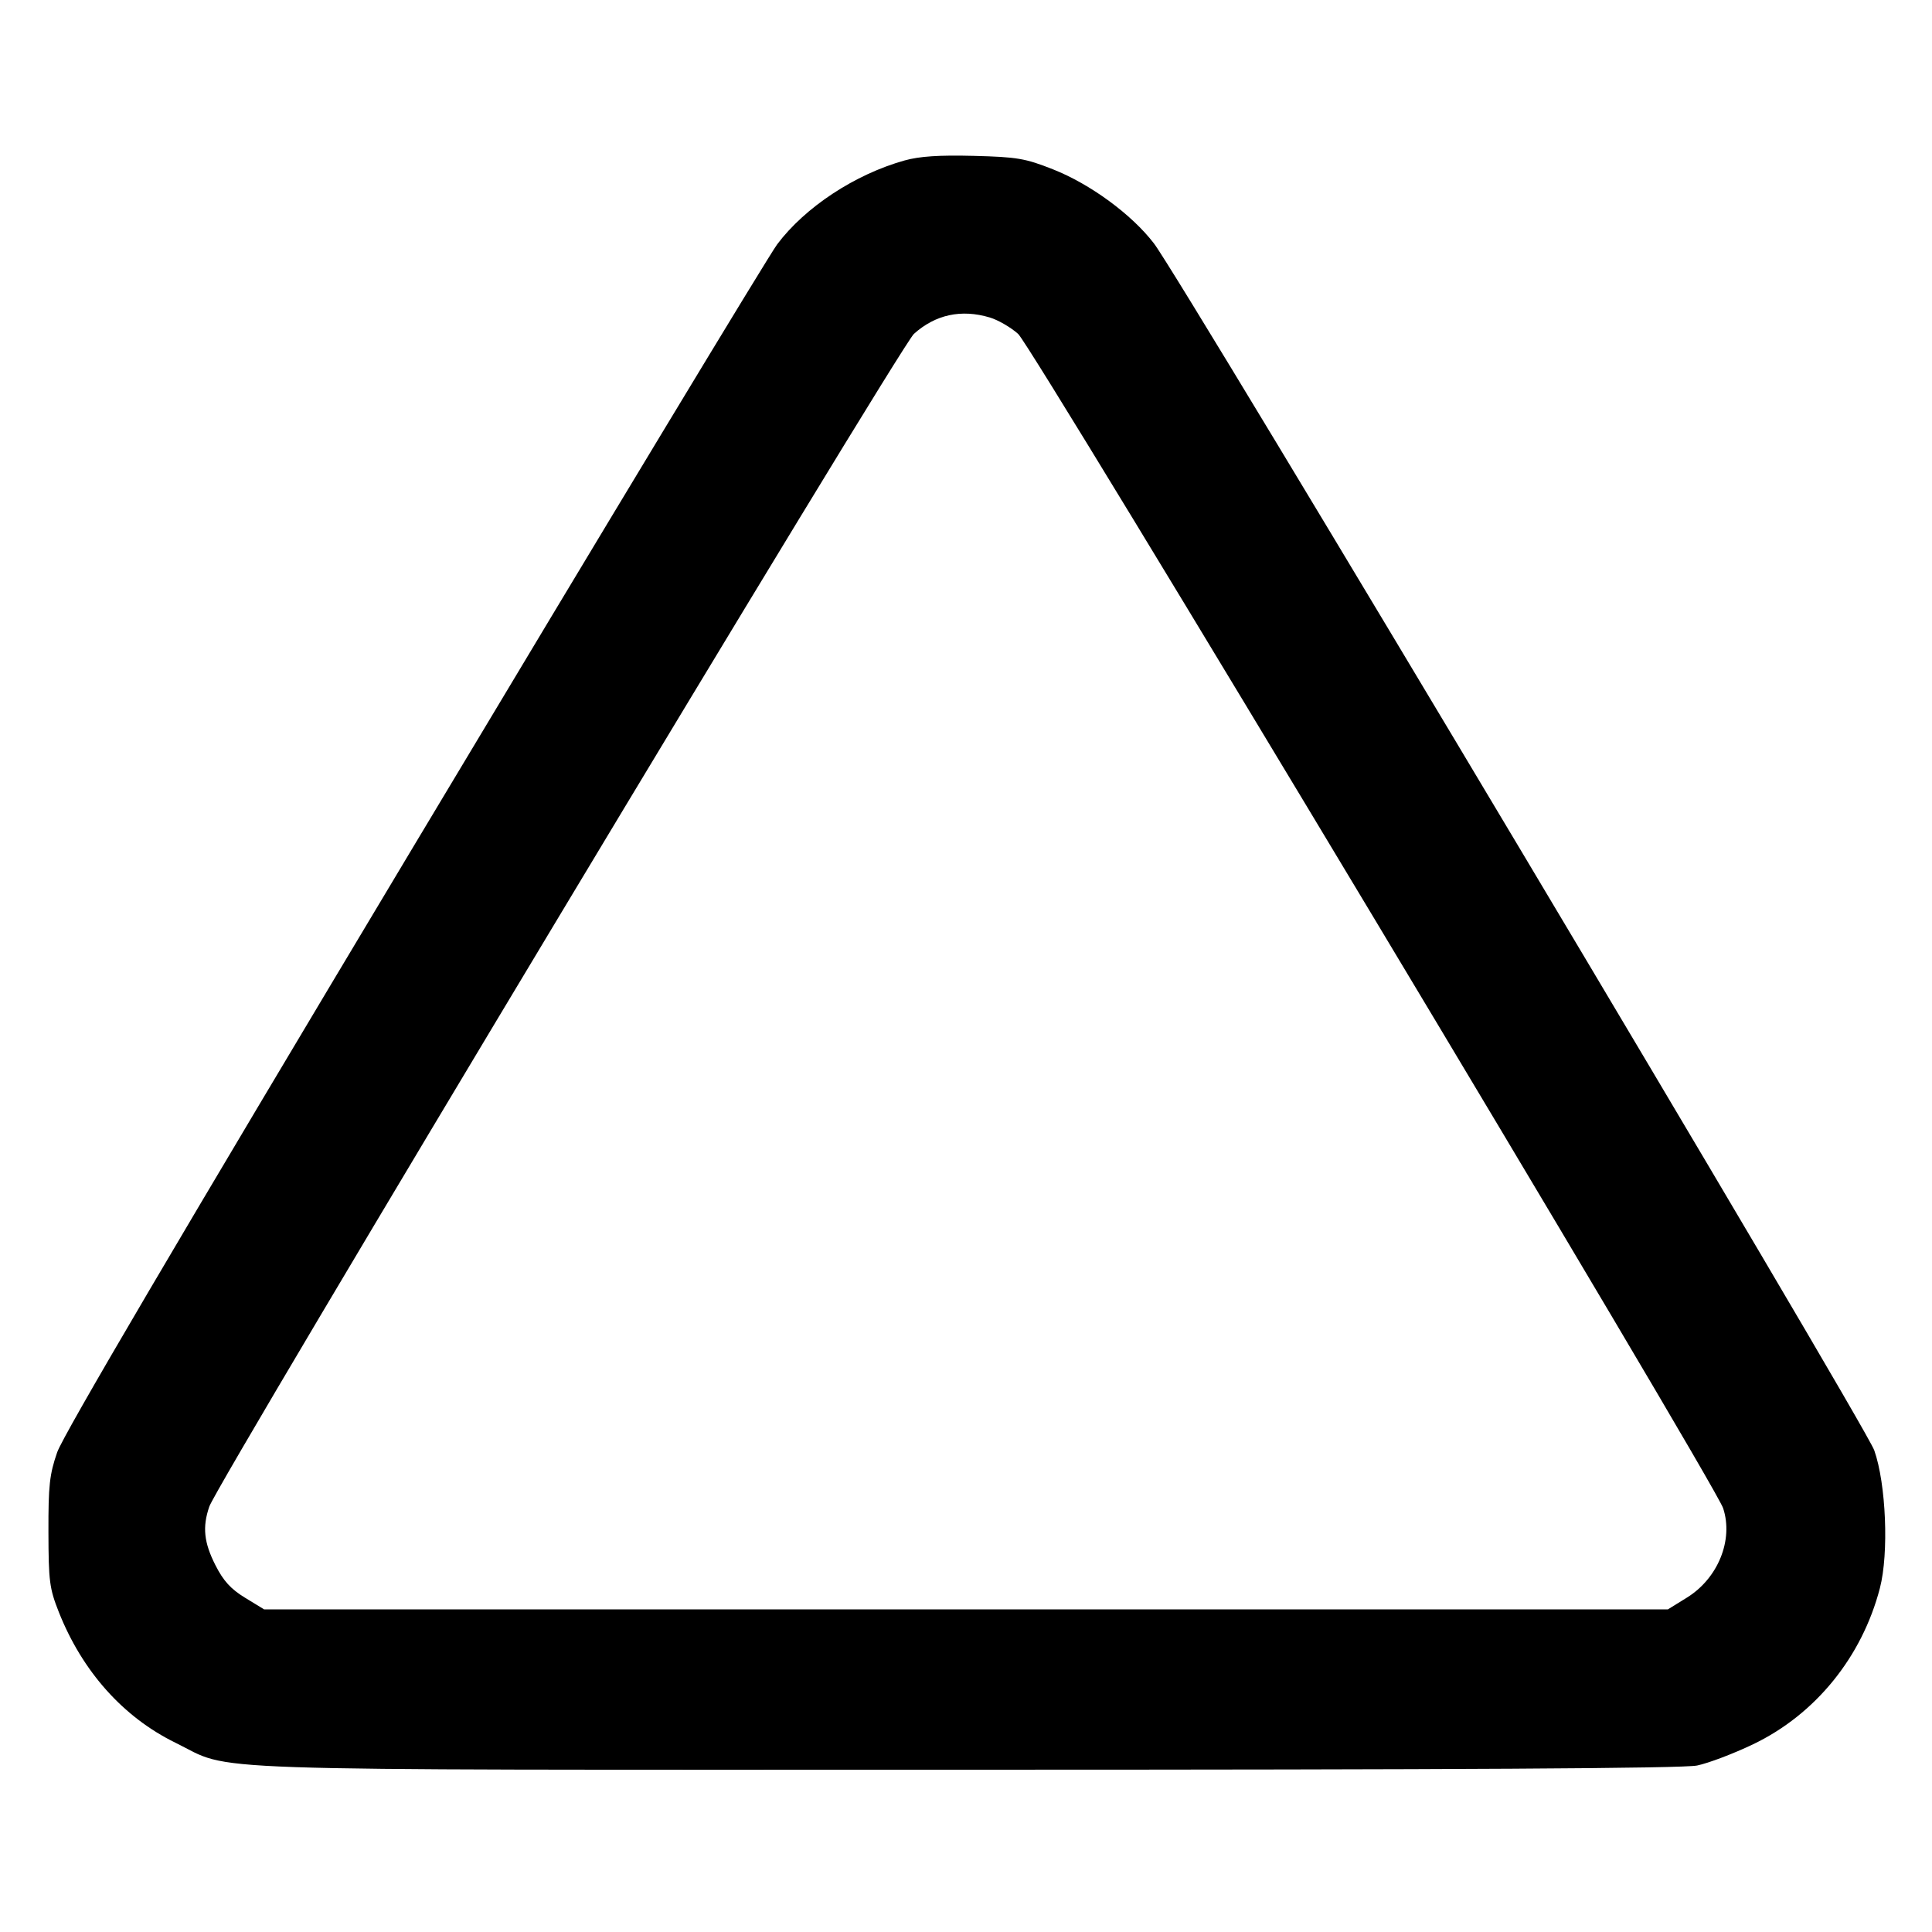 <svg version="1.1" width="500" height="500" xmlns="http://www.w3.org/2000/svg"><path d="M234.112 41.524 C 221.269 45.113,208.367 53.605,201.141 63.223 C 198.961 66.126,156.657 136.162,107.133 218.860 C 46.273 320.487,16.346 371.371,14.795 375.860 C 12.818 381.581,12.505 384.438,12.535 396.500 C 12.566 409.248,12.806 411.099,15.220 417.197 C 21.286 432.523,31.880 444.399,45.381 451.007 C 60.797 458.552,44.687 458.000,249.661 458.000 C 378.104 458.000,435.506 457.672,439.201 456.916 C 442.115 456.319,448.652 453.840,453.726 451.405 C 469.834 443.677,481.881 428.833,486.517 411.000 C 488.859 401.995,488.121 384.013,485.055 375.341 C 482.708 368.701,305.953 72.546,298.640 63.000 C 292.899 55.505,282.168 47.631,272.500 43.818 C 265.302 40.979,263.246 40.630,252.000 40.340 C 243.063 40.110,237.964 40.447,234.112 41.524 M256.159 82.166 C 258.299 82.807,261.599 84.720,263.492 86.416 C 267.328 89.853,443.801 383.799,445.947 390.325 C 448.651 398.548,444.623 408.484,436.566 413.465 L 431.657 416.500 250.000 416.500 L 68.343 416.500 63.422 413.495 C 59.725 411.238,57.815 409.140,55.750 405.066 C 52.766 399.180,52.350 395.188,54.169 389.899 C 56.410 383.382,232.905 89.644,236.532 86.395 C 242.109 81.398,248.792 79.959,256.159 82.166 " stroke="none" fill="black" fill-rule="evenodd"/></svg>